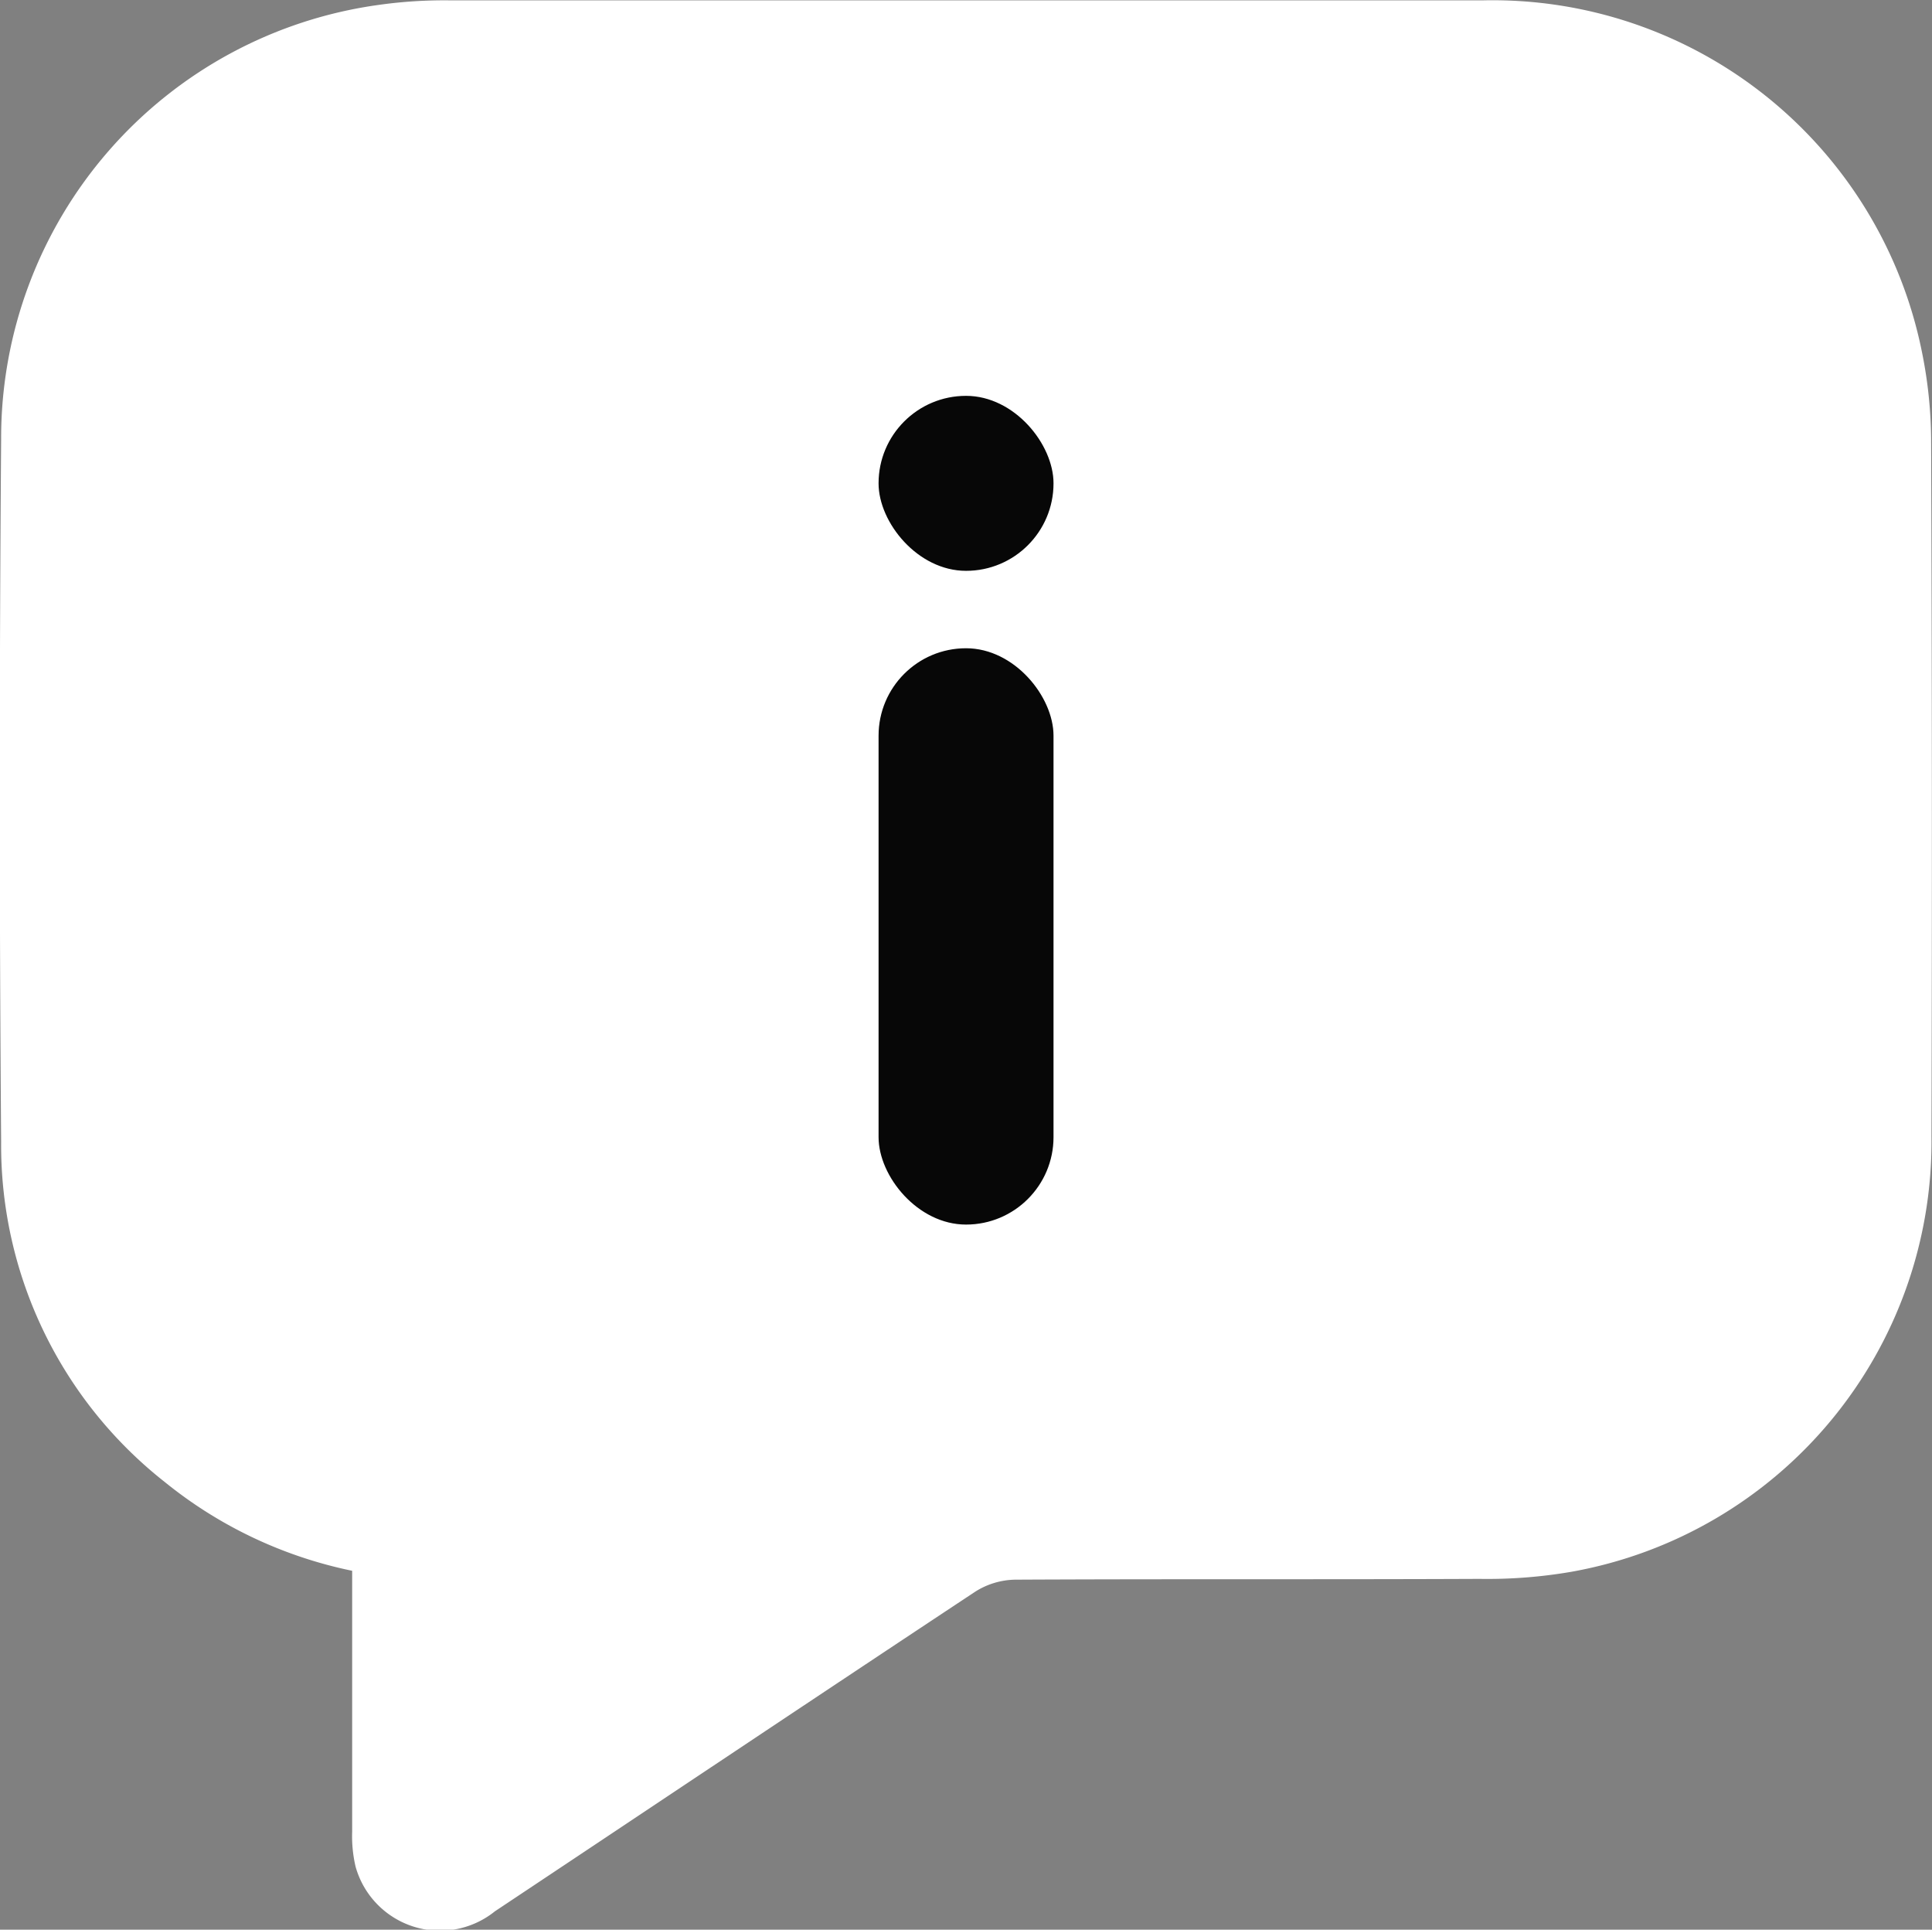 <svg xmlns="http://www.w3.org/2000/svg" width="22.186" height="22.156" viewBox="0 0 22.186 22.156">
  <rect x="0" y="0" width="22.186" height="22.156" fill="#808080" stroke="none"/>
  <g id="Group_356" data-name="Group 356" transform="translate(-5034.485 -218.414)">
    <g id="Group_354" data-name="Group 354" transform="translate(5034.485 218.414)">
      <path id="Path_623" data-name="Path 623" d="M5056.664,231.46a5.017,5.017,0,0,1-4.132,5,5.679,5.679,0,0,1-1.056.082c-1.778.008-3.557,0-5.335.009a.883.883,0,0,0-.455.136c-1.843,1.219-3.679,2.448-5.519,3.672a1.006,1.006,0,0,1-1.6-.514,1.536,1.536,0,0,1-.039-.4c0-.9,0-1.81,0-2.715v-.281a5.024,5.024,0,0,1-2.153-1.02,4.92,4.92,0,0,1-1.878-3.9q-.031-4.037,0-8.072a5.021,5.021,0,0,1,4.345-4.988,5.384,5.384,0,0,1,.8-.051q5.938,0,11.874,0a5.03,5.03,0,0,1,5.038,4.035,5.192,5.192,0,0,1,.106,1.054Q5056.675,227.482,5056.664,231.46Z" transform="translate(-5034.484 -218.414)" fill="#fff"/>
    </g>
    <g id="Group_355" data-name="Group 355" transform="translate(5044.574 222.959)">
      <rect id="Rectangle_75" data-name="Rectangle 75" width="2.009" height="6.617" rx="1.004" transform="translate(0 2.898)" fill="#070707"/>
      <rect id="Rectangle_76" data-name="Rectangle 76" width="2.009" height="2.009" rx="1.004" transform="translate(0)" fill="#070707"/>
    </g>
  </g>
</svg>

